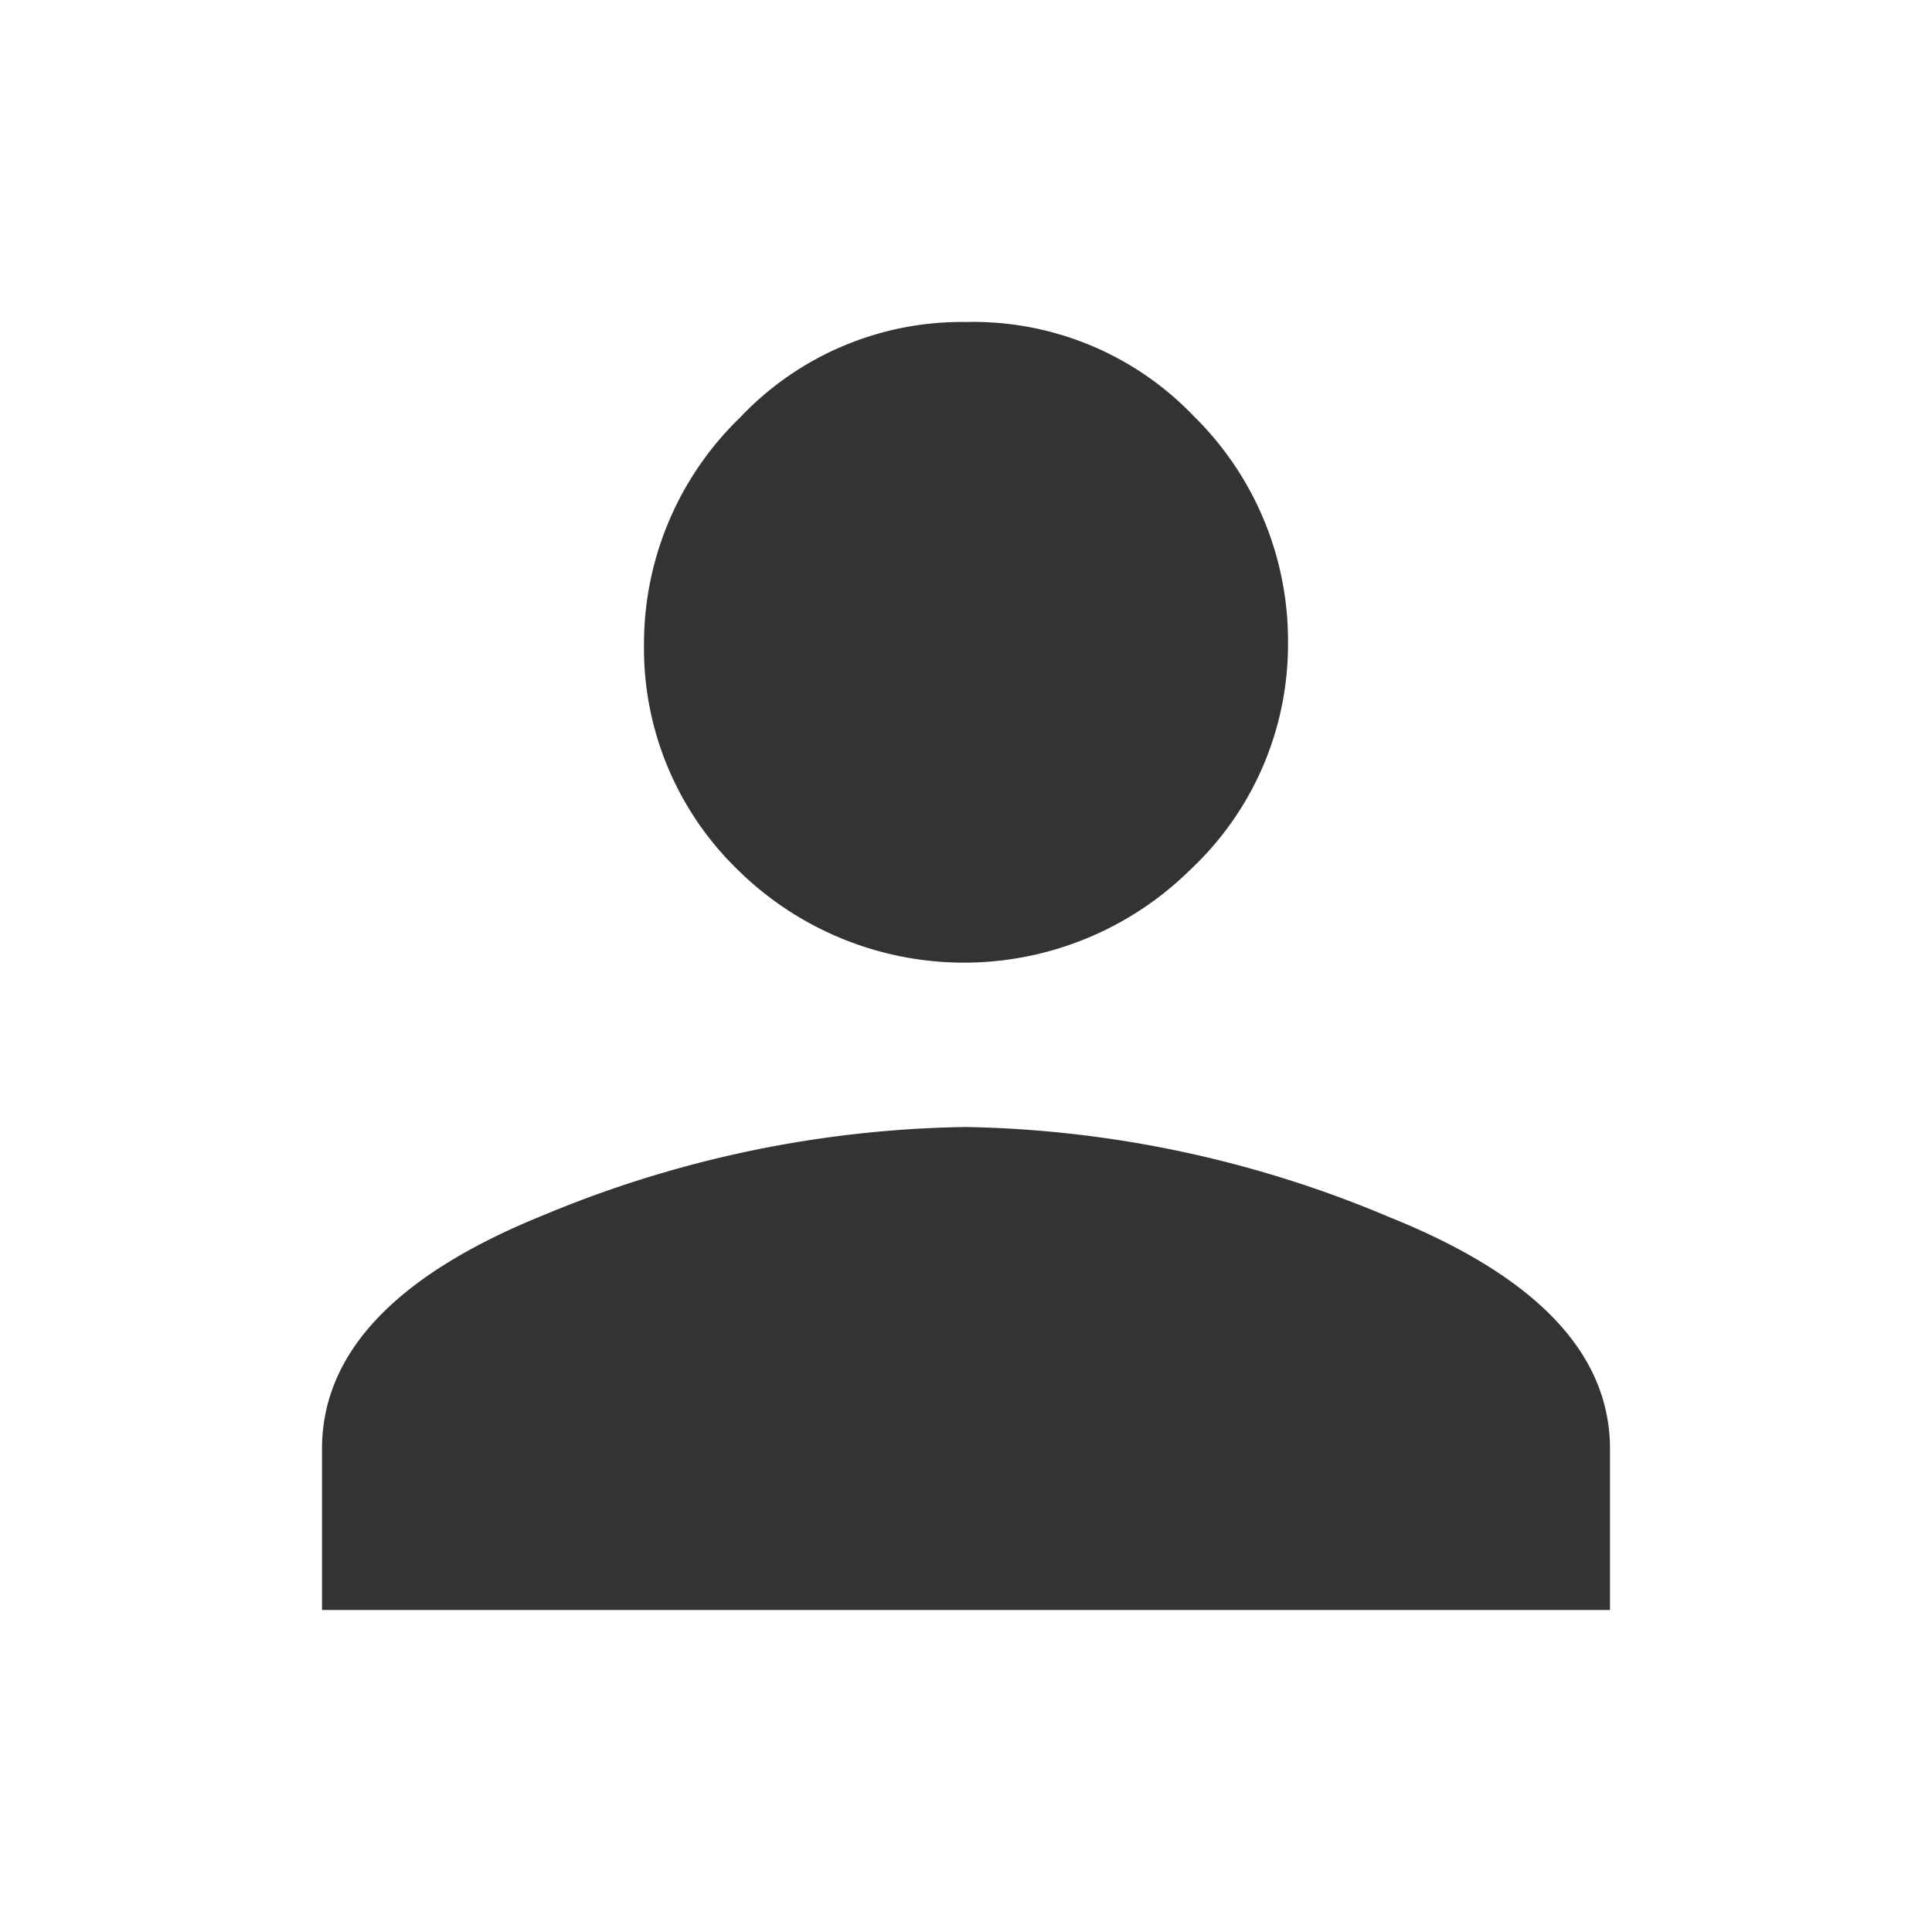 <svg xmlns="http://www.w3.org/2000/svg" viewBox="0 0 24 24"><defs><style>.cls-1{opacity:0.8;}</style></defs><title>图标 底部导航4 选中</title><g id="图层_2_复制" data-name="图层 2_复制"><g class="cls-1"><path d="M4.5,19.5V18c0-1,.82-1.77,2.42-2.41A13.67,13.67,0,0,1,12,14.51a13.67,13.67,0,0,1,5.08,1.06C18.68,16.22,19.5,17,19.5,18V19.5Zm7.5-8a3.32,3.32,0,0,1-2.45-1A3.32,3.32,0,0,1,8.52,8a3.39,3.39,0,0,1,1-2.48,3.4,3.4,0,0,1,4.9,0,3.39,3.39,0,0,1,1,2.48,3.32,3.32,0,0,1-1,2.45A3.32,3.32,0,0,1,12,11.5Z"/><path d="M12,5a2.8,2.8,0,0,1,2.09.89A2.92,2.92,0,0,1,15,8a2.84,2.84,0,0,1-.88,2.1,3,3,0,0,1-4.2,0A2.84,2.84,0,0,1,9,8a2.92,2.92,0,0,1,.88-2.13A2.8,2.8,0,0,1,12,5m0,10a13.18,13.18,0,0,1,4.89,1C18.29,16.6,19,17.26,19,18v1H5V18c0-.73.71-1.39,2.11-1.95A13.18,13.18,0,0,1,12,15M12,4A3.79,3.79,0,0,0,9.19,5.19,3.91,3.91,0,0,0,8,8a3.83,3.83,0,0,0,1.17,2.81,4,4,0,0,0,5.61,0A3.83,3.83,0,0,0,16,8a3.91,3.91,0,0,0-1.17-2.83A3.79,3.79,0,0,0,12,4Zm0,10a14.11,14.11,0,0,0-5.26,1.1Q4,16.21,4,18v2H20V18q0-1.78-2.74-2.88A14.11,14.11,0,0,0,12,14Z"/></g></g></svg>
